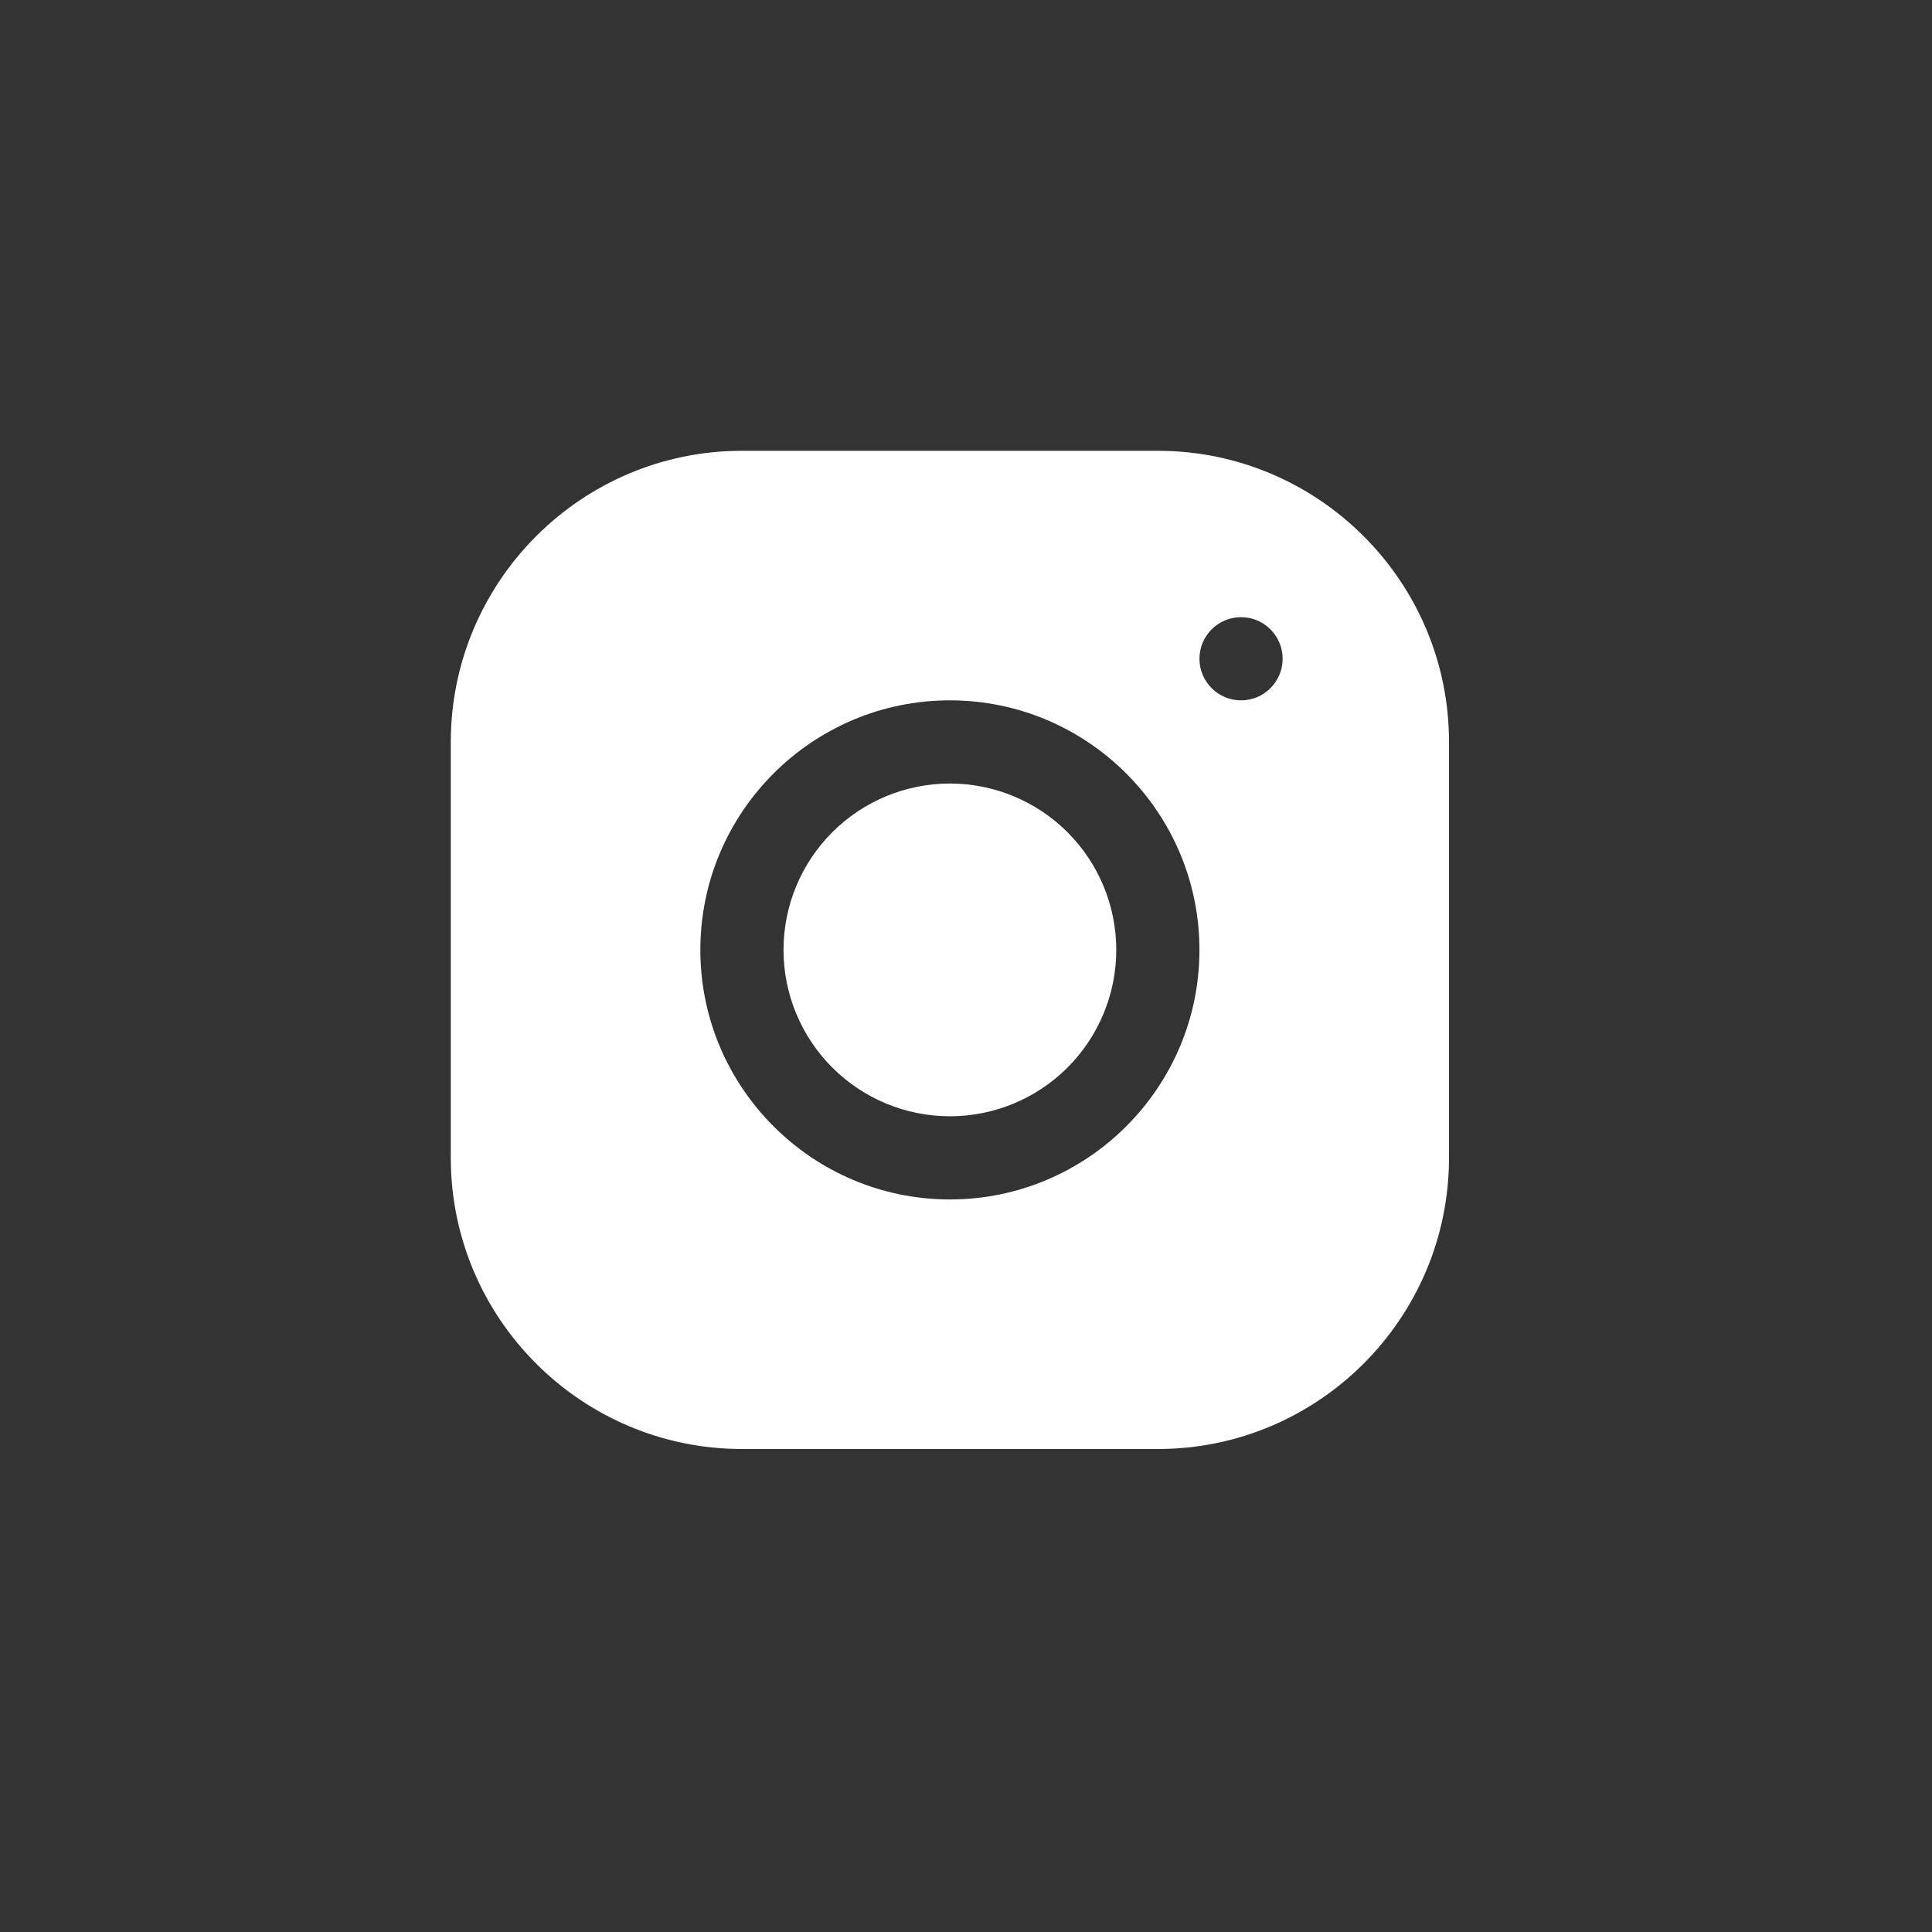 <svg width="60" height="60" viewBox="0 0 60 60" fill="none" xmlns="http://www.w3.org/2000/svg">
<rect x="0" y="0" width="60" height="60" fill="#333333" stroke="none"/>
<path d="M23.039 14C18.055 14 14 18.058 14 23.044V35.961C14 40.945 18.058 45 23.044 45H35.961C40.945 45 45 40.942 45 35.956V23.039C45 18.055 40.942 14 35.956 14H23.039ZM38.542 19.167C39.255 19.167 39.833 19.745 39.833 20.458C39.833 21.171 39.255 21.75 38.542 21.75C37.829 21.75 37.25 21.171 37.25 20.458C37.25 19.745 37.829 19.167 38.542 19.167ZM29.5 21.75C33.774 21.75 37.25 25.226 37.25 29.5C37.25 33.774 33.774 37.25 29.5 37.25C25.226 37.25 21.75 33.774 21.75 29.5C21.75 25.226 25.226 21.75 29.5 21.75ZM29.5 24.333C28.13 24.333 26.816 24.878 25.847 25.847C24.878 26.816 24.333 28.13 24.333 29.5C24.333 30.87 24.878 32.184 25.847 33.153C26.816 34.122 28.13 34.667 29.5 34.667C30.87 34.667 32.184 34.122 33.153 33.153C34.122 32.184 34.667 30.87 34.667 29.5C34.667 28.13 34.122 26.816 33.153 25.847C32.184 24.878 30.87 24.333 29.5 24.333Z" fill="white"/>
</svg>
